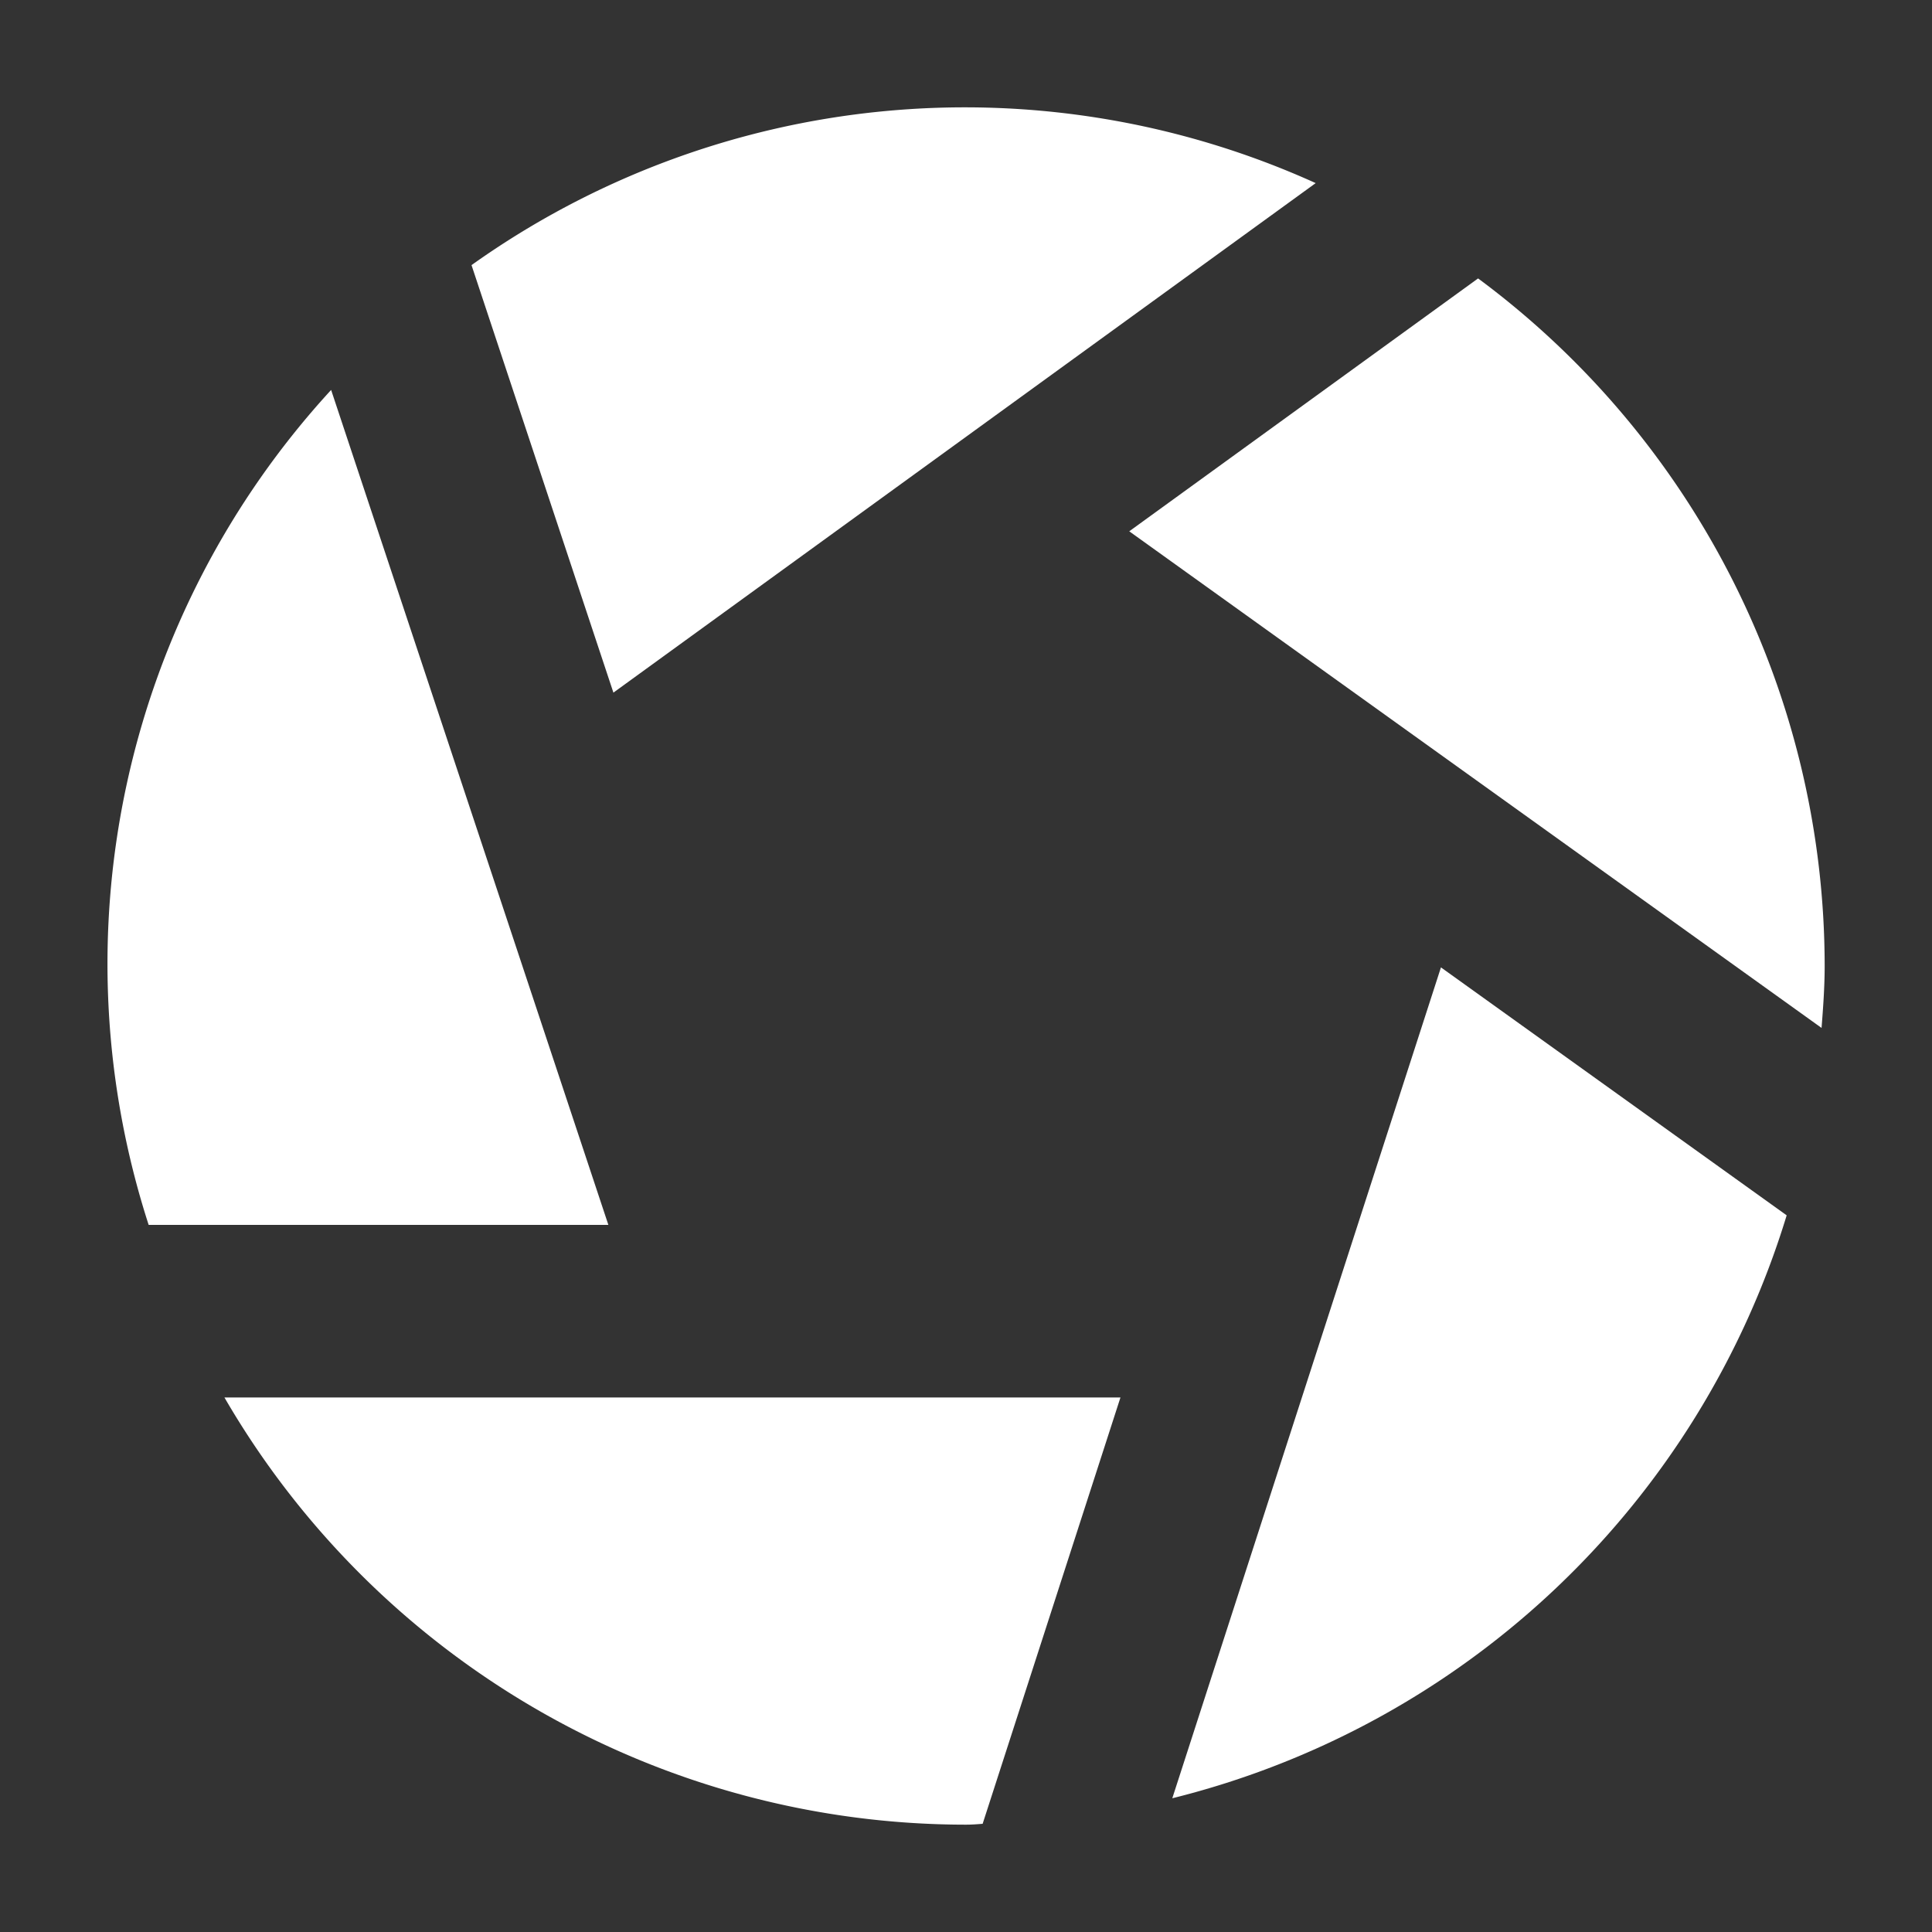 <svg xmlns="http://www.w3.org/2000/svg" height="18" viewBox="0 0 18 18" width="18">
  <rect x="0" y="0" width="18" height="18" fill="#333333" stroke="none"/>
  <defs>
    <style>
      .a {
        fill: #ffffff;
      }
    </style>
  </defs>
  <title>S Exposure 18 N</title>
  <rect id="Canvas" fill="#ff13dc" opacity="0" width="18" height="18" /><path class="a" d="M3.085,3.633a7.902,7.902,0,0,0-1.7,7.779H5.668Z" />
  <path class="a" d="M12.258,1.706A7.921,7.921,0,0,0,4.393,2.47L5.715,6.453Z" />
  <path class="a" d="M16.971,9.577C16.986,9.386,17,9.195,17,9a7.976,7.976,0,0,0-3.229-6.406L10.521,4.95Z" />
  <path class="a" d="M13.425,9.013l-2.503,7.741a8,8,0,0,0,5.724-5.431Z" />
  <path class="a" d="M9.155,16.992l1.284-3.972H2.091A7.99,7.99,0,0,0,9,17C9.053,17,9.104,16.996,9.155,16.992Z" />
</svg>